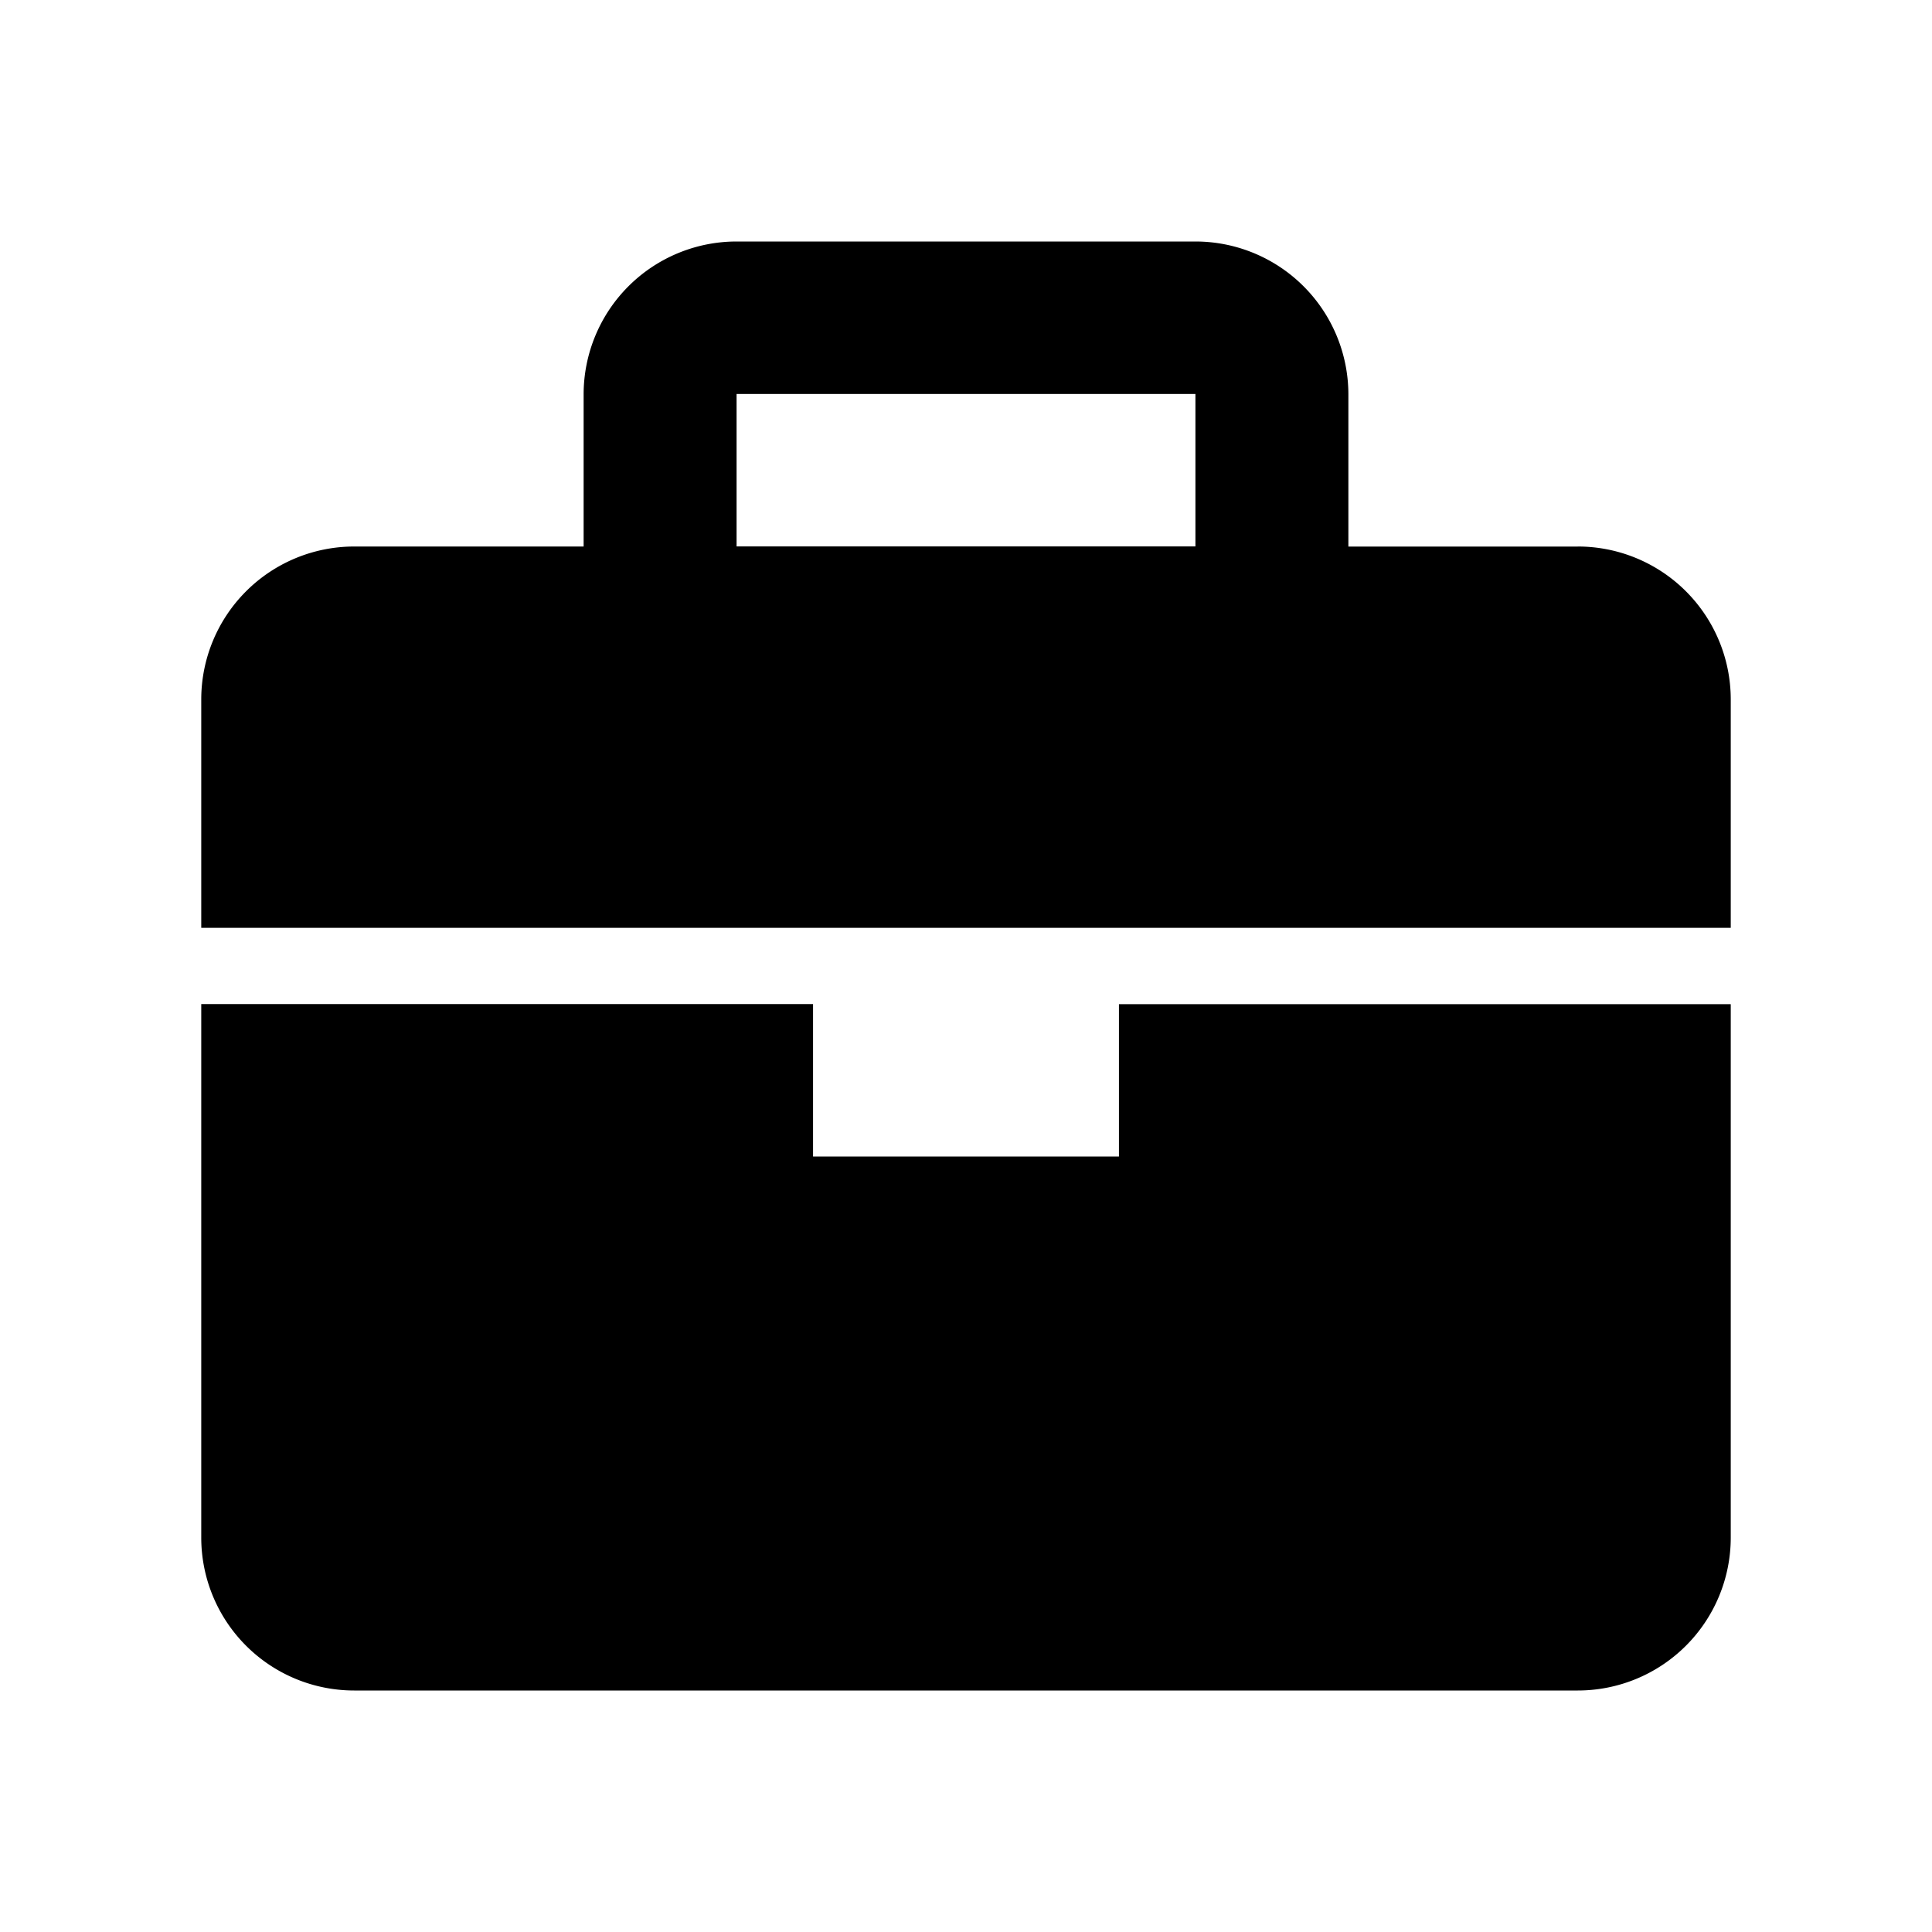 <svg xmlns="http://www.w3.org/2000/svg" width="24" height="24" viewBox="0 0 24 24"><path d="M19.6 6.79h-2.85V4.894A1.9 1.9 0 0 0 14.85 3h-5.7a1.9 1.9 0 0 0-1.9 1.895v1.894H4.4a1.9 1.9 0 0 0-1.9 1.895v2.842h19V8.684a1.9 1.9 0 0 0-1.9-1.895ZM9.15 4.894h5.7v1.894h-5.7V4.895Zm4.75 9.473h-3.8v-1.894H2.5v6.631A1.9 1.9 0 0 0 4.4 21h15.2a1.9 1.9 0 0 0 1.9-1.895v-6.631h-7.6v1.894Z"/></svg>
